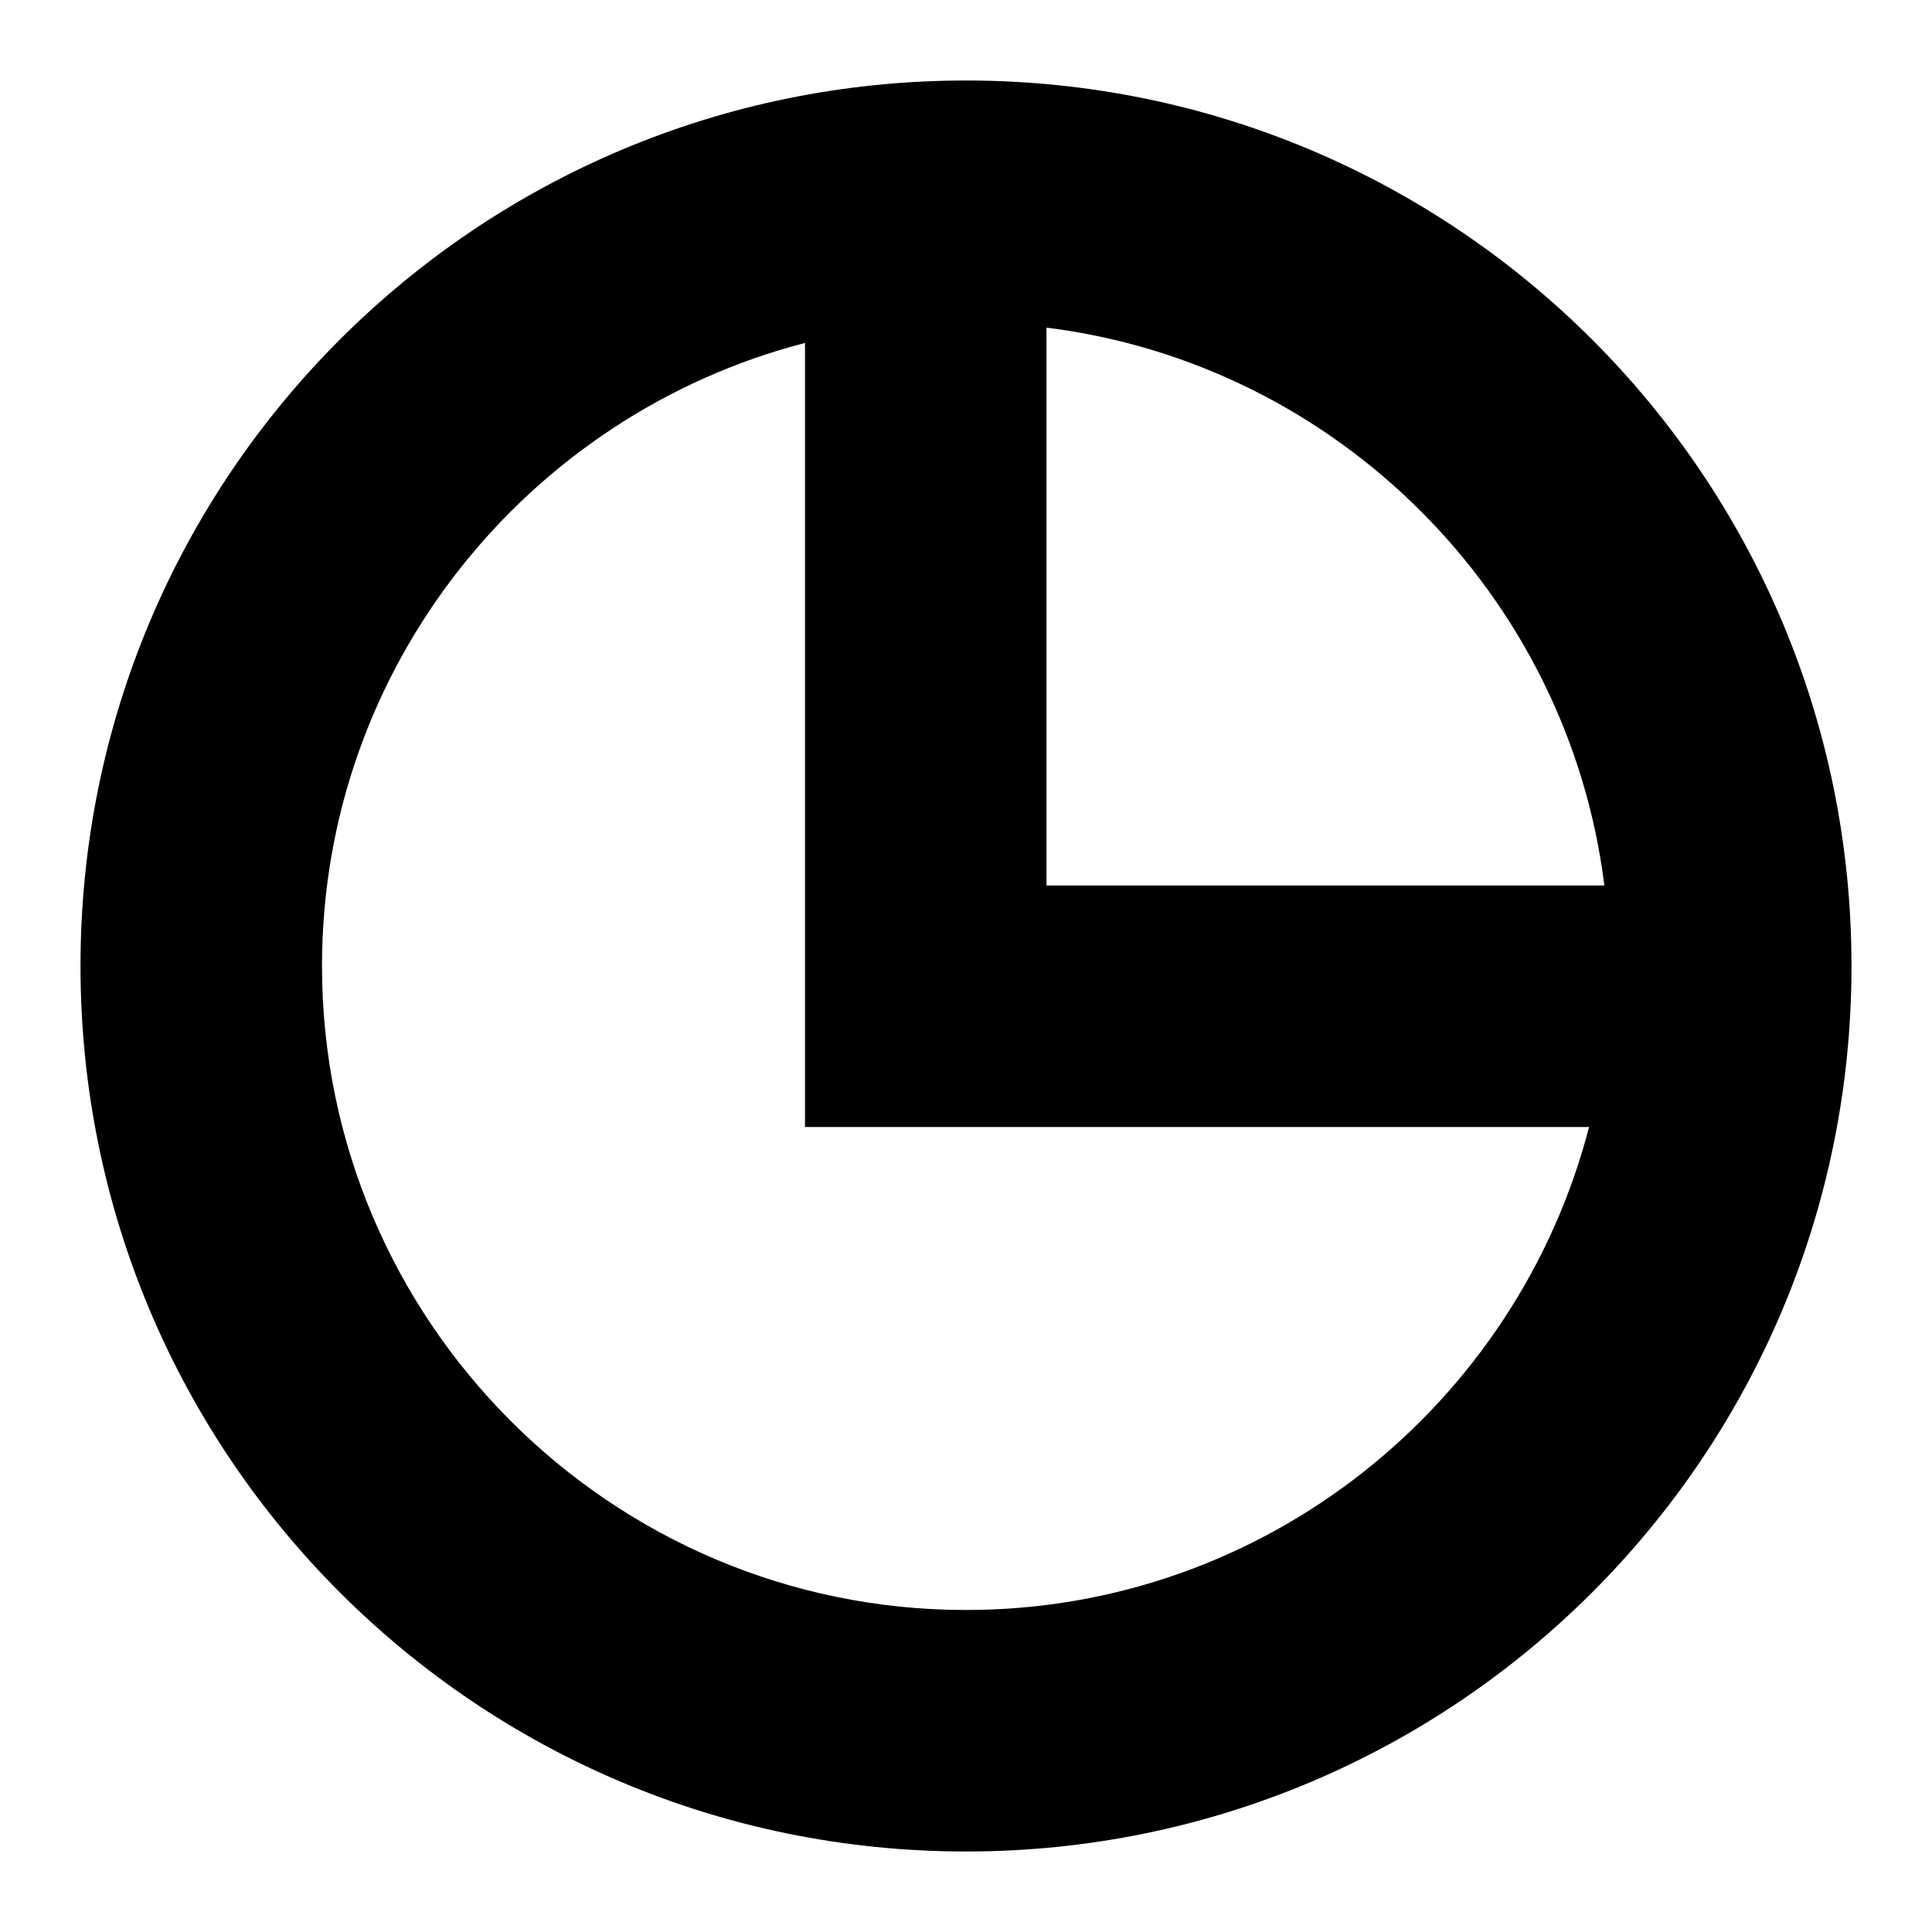 <svg width="24" height="24" viewBox="0 0 24 24" fill="none" xmlns="http://www.w3.org/2000/svg">
  <title>Chart pie (outlined)</title>
  <g transform="matrix(
          1 0
          0 1
          1 1
        )"><path fill-rule="nonzero" clip-rule="nonzero" d="M11 0C4.92 0 0 4.92 0 11C0 17.08 4.92 22 11 22C17.08 22 22 17.08 22 11C22 4.92 17.08 0 11 0ZM18.93 10L12 10L12 3.07C15.61 3.52 18.48 6.39 18.93 10ZM11 19C6.59 19 3 15.41 3 11C3 7.28 5.56 4.15 9 3.26L9 13L18.74 13C17.85 16.44 14.72 19 11 19Z" fill="currentColor" opacity="1"/></g>
</svg>